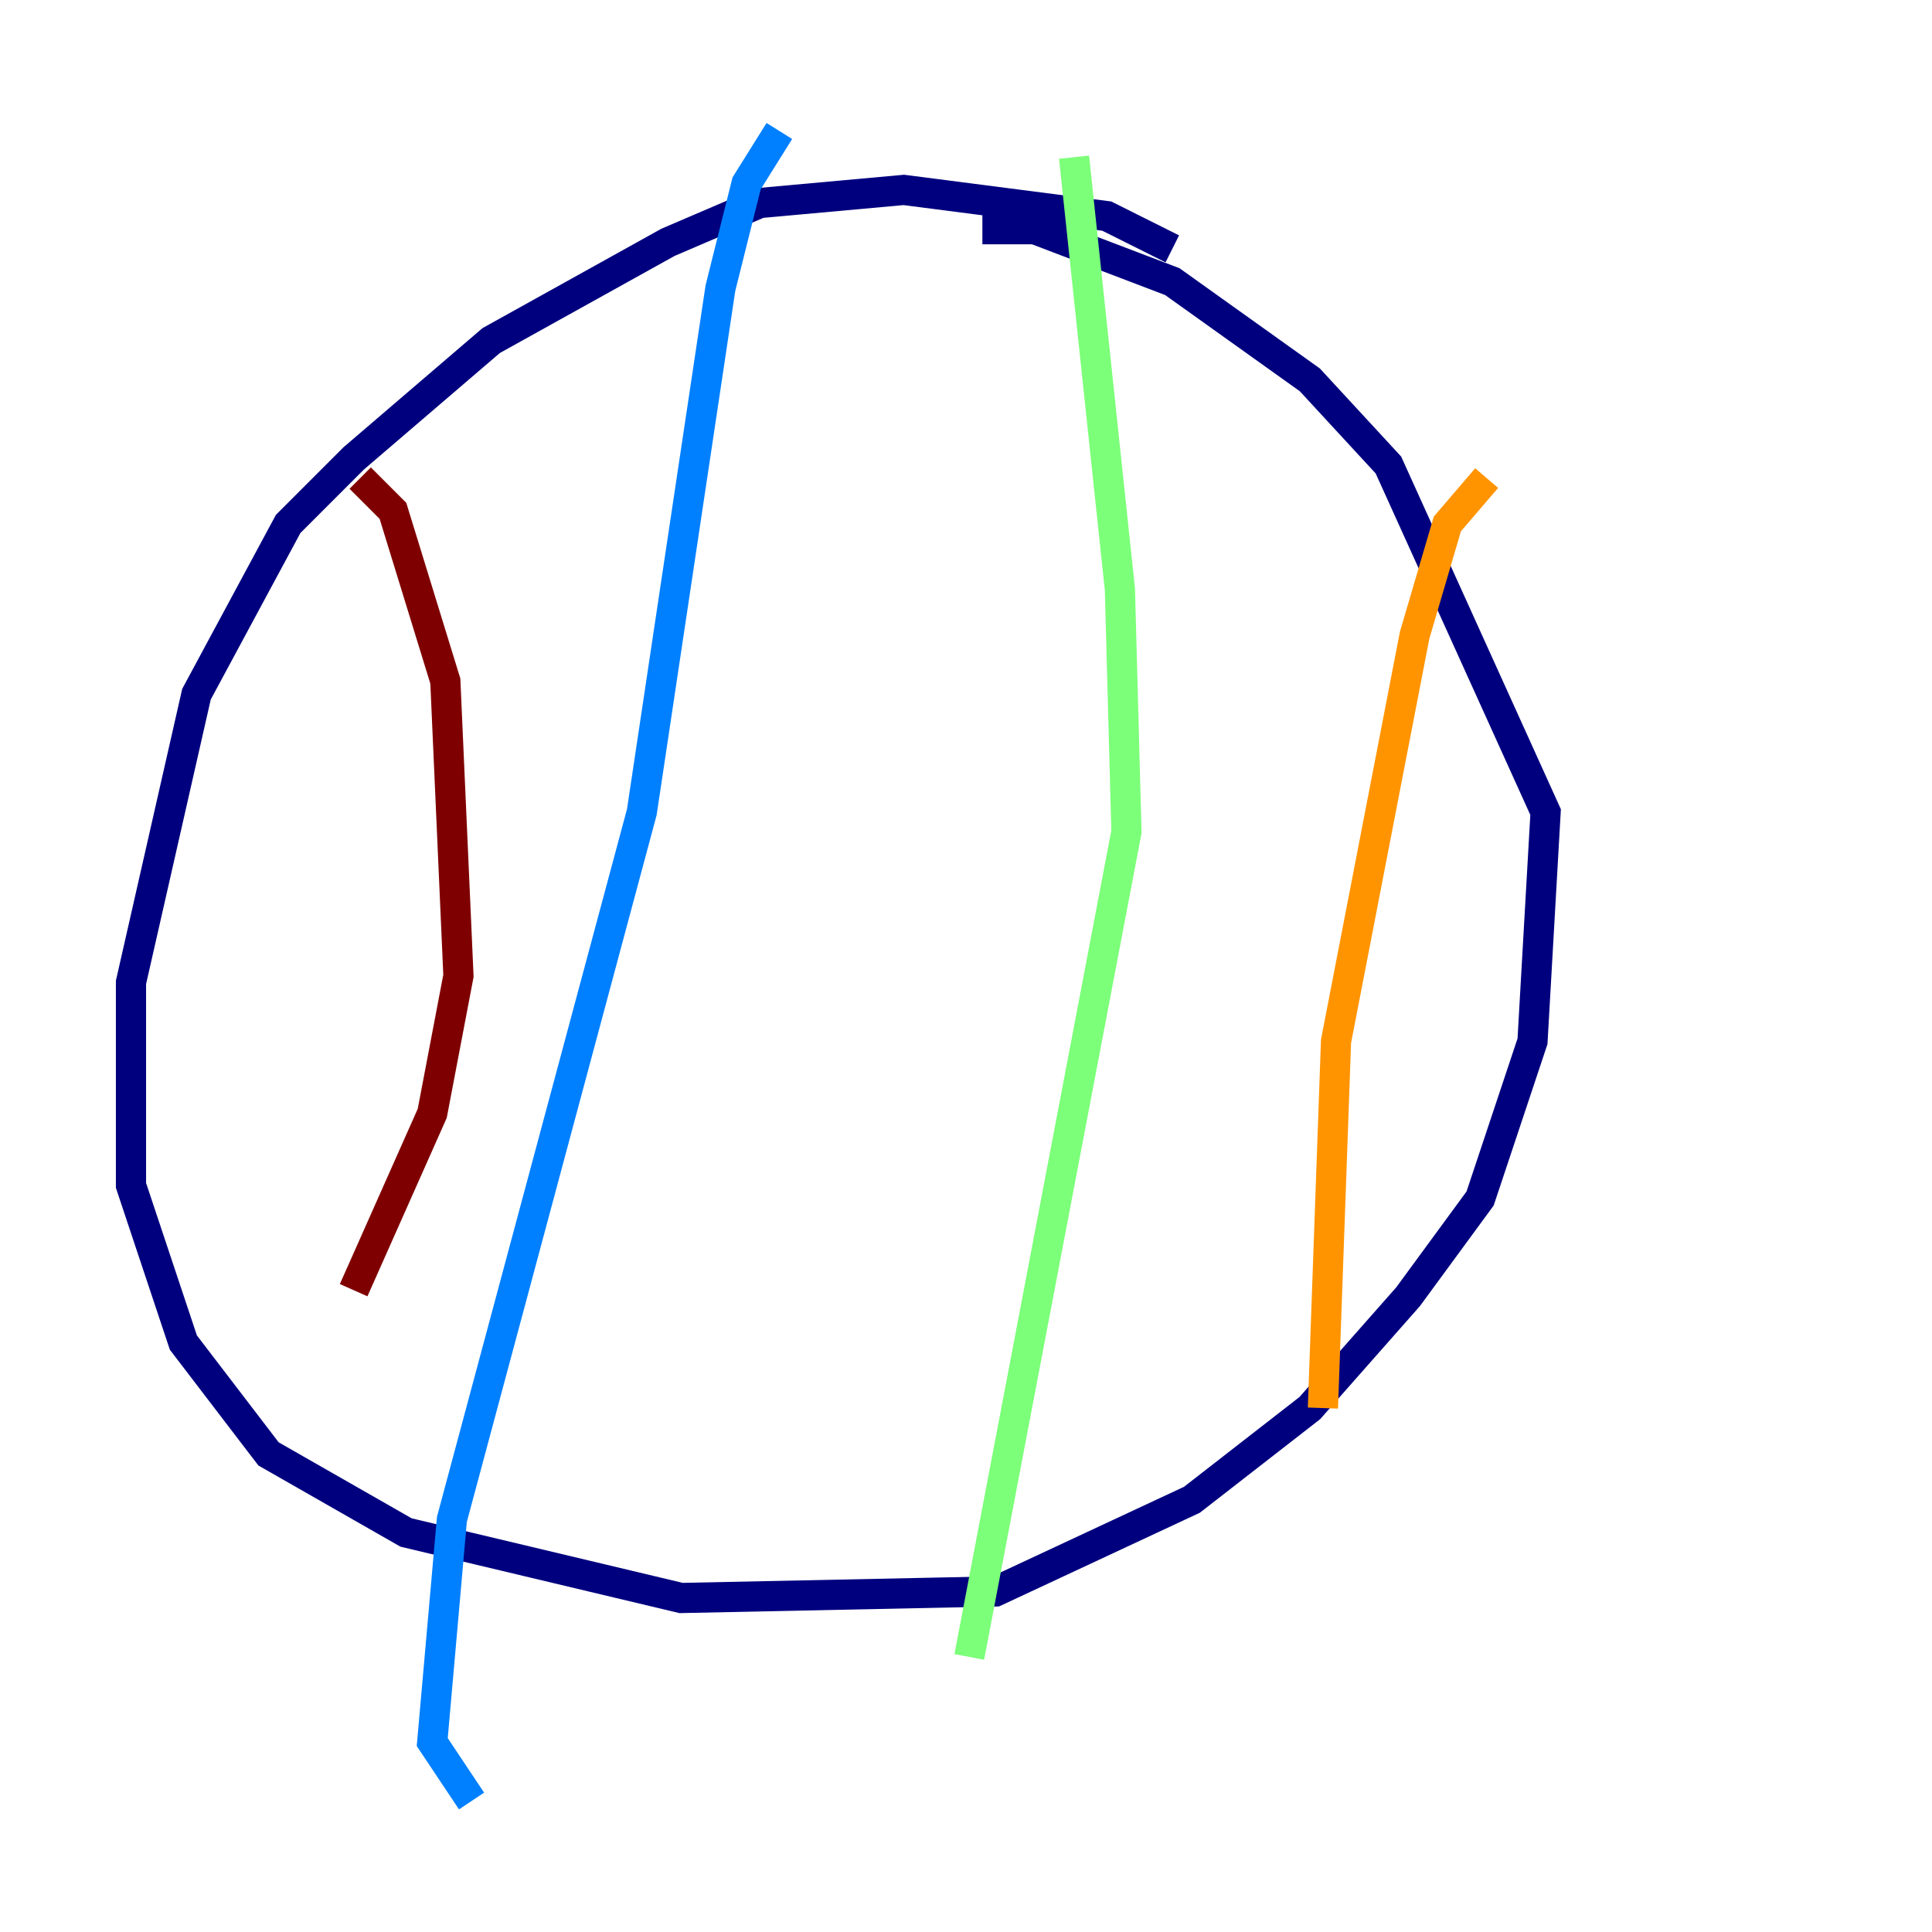 <?xml version="1.0" encoding="utf-8" ?>
<svg baseProfile="tiny" height="128" version="1.2" viewBox="0,0,128,128" width="128" xmlns="http://www.w3.org/2000/svg" xmlns:ev="http://www.w3.org/2001/xml-events" xmlns:xlink="http://www.w3.org/1999/xlink"><defs /><polyline fill="none" points="77.668,16.488 73.329,14.319 59.878,12.583 50.332,13.451 44.258,16.054 32.542,22.563 23.43,30.373 19.091,34.712 13.017,45.993 8.678,65.085 8.678,78.536 12.149,88.949 17.79,96.325 26.902,101.532 45.125,105.871 65.953,105.437 78.969,99.363 86.78,93.288 93.288,85.912 98.061,79.403 101.532,68.99 102.4,53.803 91.986,30.807 86.78,25.166 77.668,18.658 68.556,15.186 65.085,15.186" stroke="#00007f" stroke-width="2" /><polyline fill="none" points="51.634,8.678 49.464,12.149 47.729,19.091 42.522,53.803 29.939,100.664 28.637,115.417 31.241,119.322" stroke="#0080ff" stroke-width="2" /><polyline fill="none" points="71.159,10.414 74.197,39.051 74.63,55.105 64.217,109.776" stroke="#7cff79" stroke-width="2" /><polyline fill="none" points="98.495,31.675 95.891,34.712 93.722,42.088 88.515,68.99 87.647,93.288" stroke="#ff9400" stroke-width="2" /><polyline fill="none" points="23.864,31.675 26.034,33.844 29.505,45.125 30.373,64.651 28.637,73.763 23.43,85.478" stroke="#7f0000" stroke-width="2" /></svg>